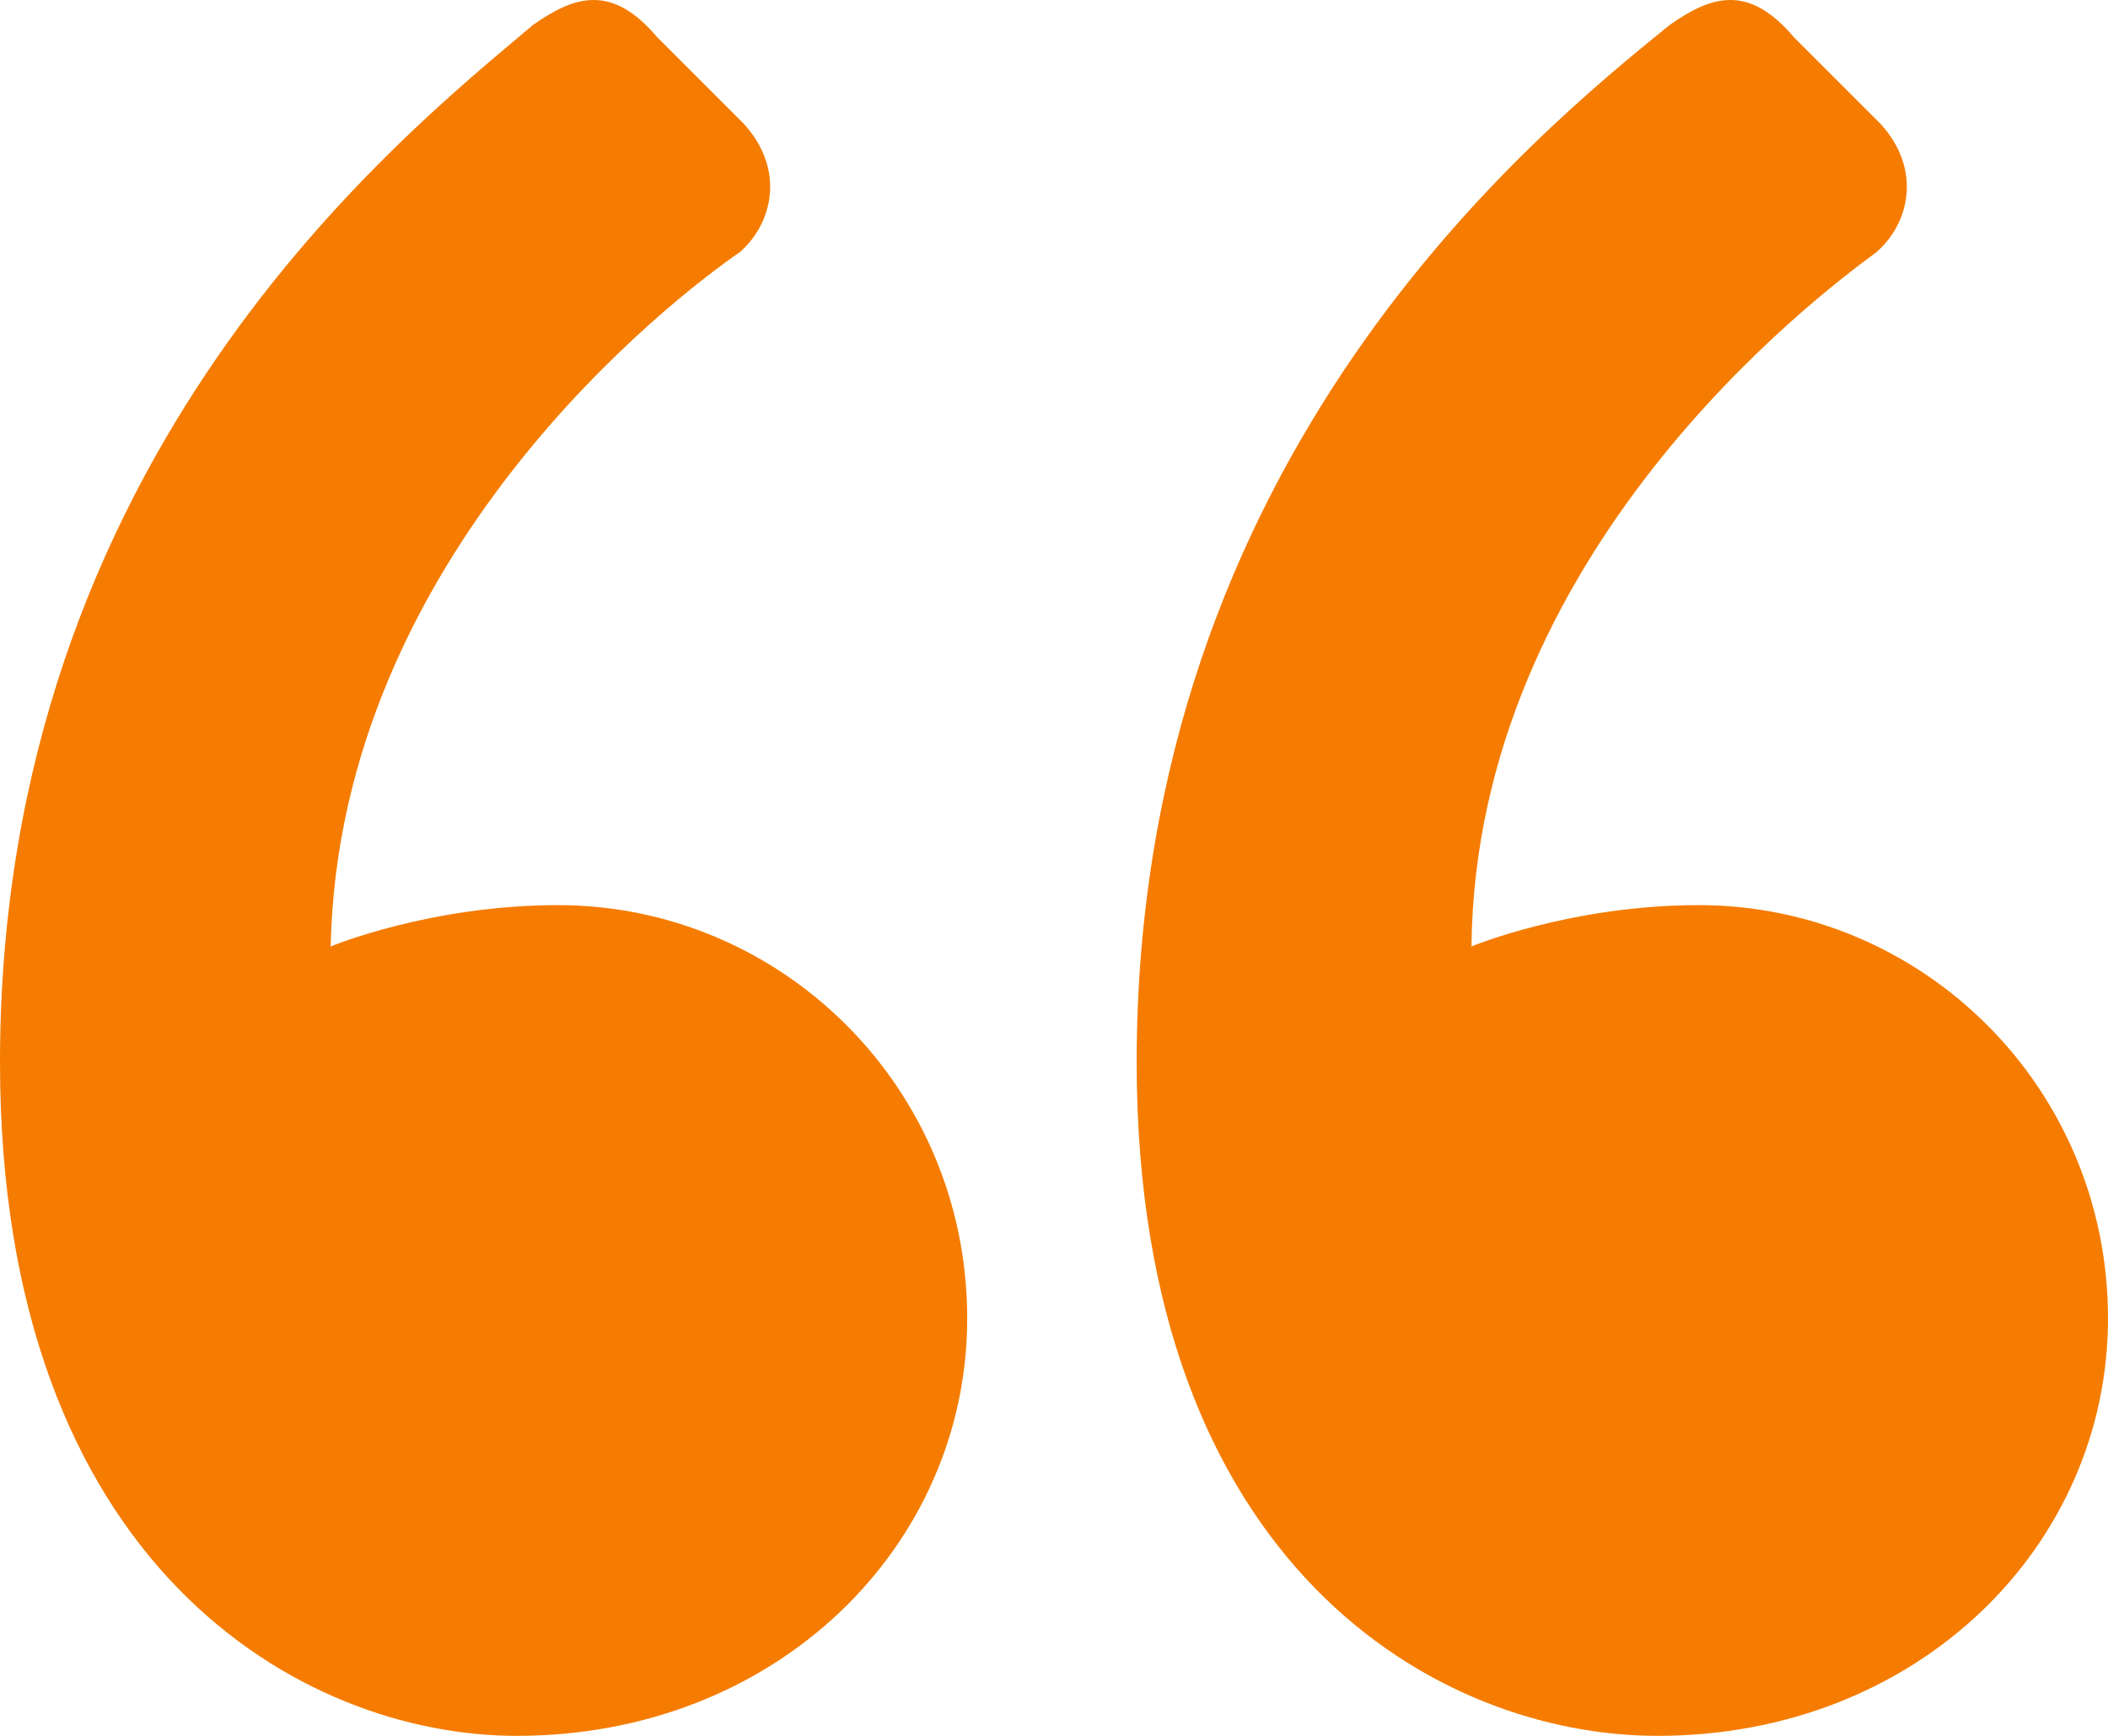 <?xml version="1.0" encoding="utf-8"?>
<!-- Generator: Adobe Illustrator 21.1.0, SVG Export Plug-In . SVG Version: 6.00 Build 0)  -->
<svg version="1.1" id="Layer_1" xmlns="http://www.w3.org/2000/svg" xmlns:xlink="http://www.w3.org/1999/xlink" x="0px" y="0px"
	 viewBox="0 0 51 42" style="enable-background:new 0 0 51 42;" xml:space="preserve">
<style type="text/css">
	.st0{fill:#F57C00;}
</style>
<g>
	<path class="st0" d="M0,25.7C0,11,9.7,3.3,12.9,0.6c1-0.7,1.9-1,3,0.3L18,3c1,1.1,0.7,2.4-0.1,3.1C16.3,7.2,8.2,13.4,8,22.9
		c0,0,2.4-1,5.5-1c5.4,0,9.9,4.4,9.9,10c0,5.5-4.6,10.1-10.9,10.1C7.3,42,0,37.9,0,25.7z M27.5,25.7c0-14.7,9.7-22.5,12.9-25.1
		c1-0.7,1.9-1,3,0.3L45.5,3c1,1.1,0.7,2.4-0.1,3.1c-1.5,1.1-9.7,7.3-9.8,16.8c0,0,2.4-1,5.5-1c5.4,0,9.9,4.4,9.9,10
		C51,37.4,46.4,42,40.1,42C34.8,42,27.5,37.9,27.5,25.7z"/>
</g>
</svg>
